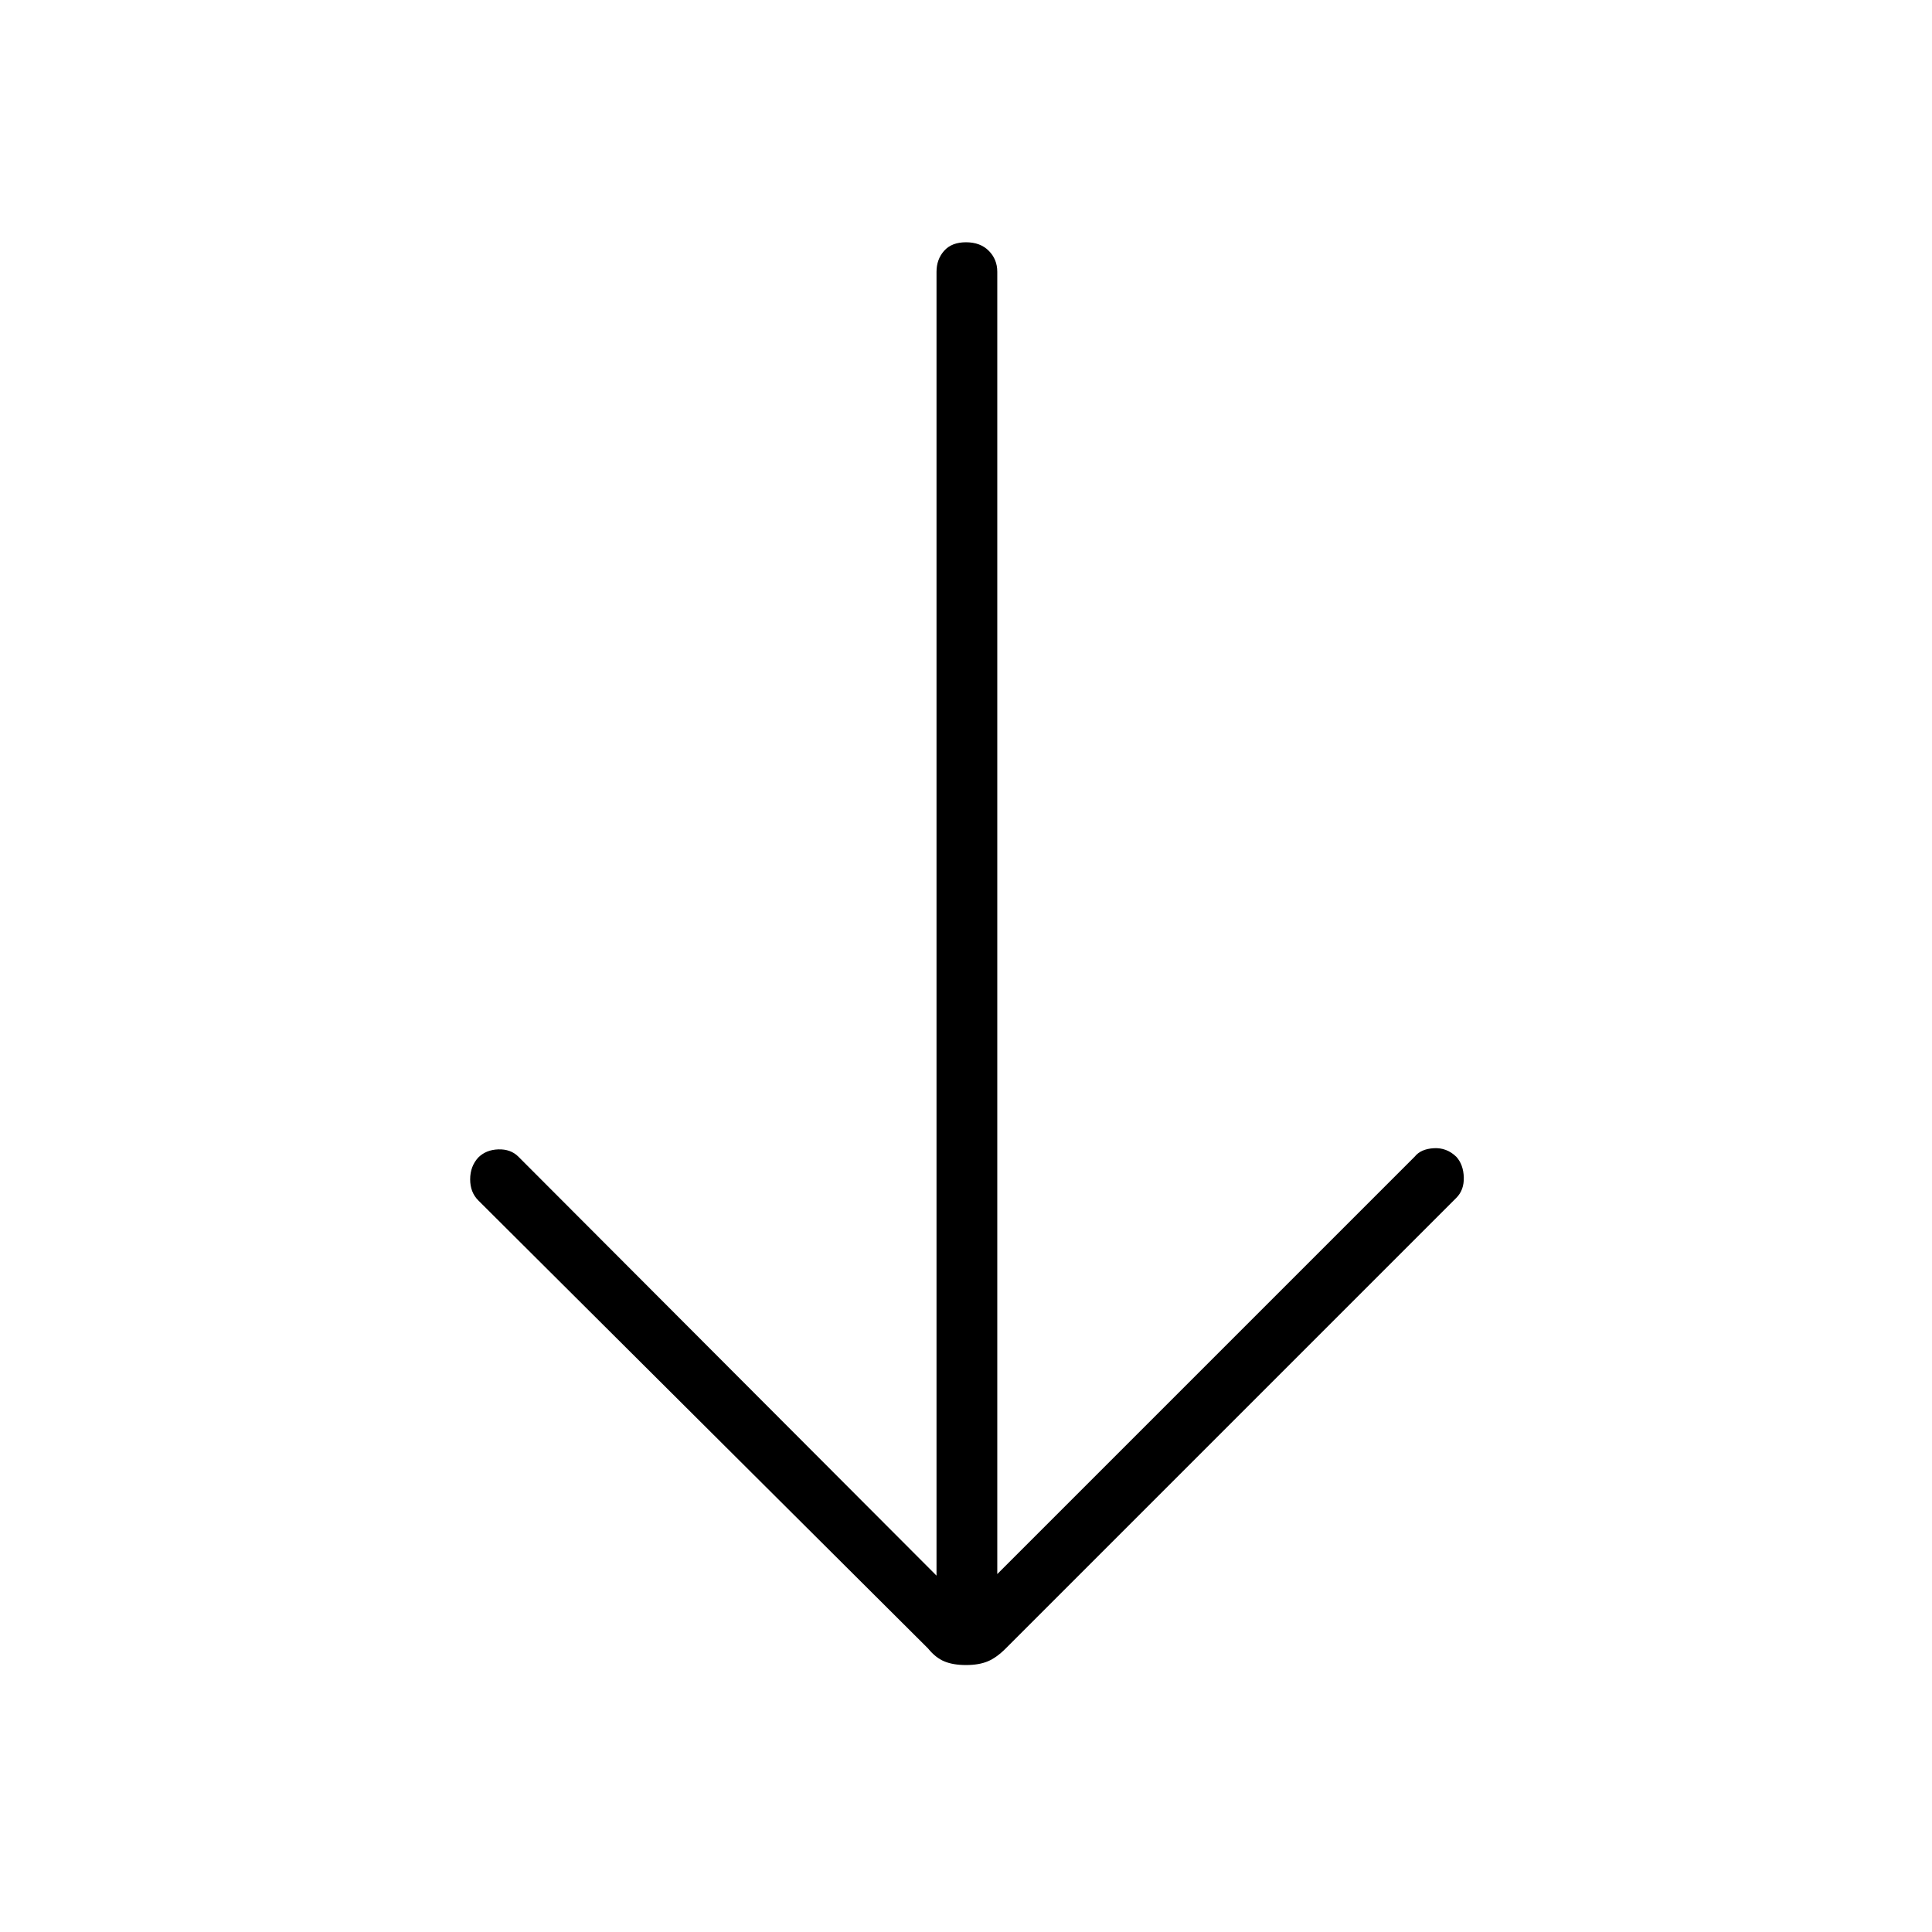 <svg xmlns="http://www.w3.org/2000/svg" height="48" viewBox="0 -960 960 960" width="48"><path d="M480-132.65q-6.38 0-10.75-1.81t-8.1-6.42L237.69-363.49q-4.07-4.05-4.07-10.49t4-10.83q3.88-3.88 10-4.07 6.11-.2 9.93 3.59l207.8 208.21v-647.88q0-6.16 3.77-10.41 3.76-4.25 10.88-4.25 7.12 0 11.33 4.25t4.21 10.41v647.11L702.99-385.3q3.01-3.78 9.44-4.16 6.42-.39 11.22 4.27 3.5 3.88 3.7 10.19.19 6.31-3.74 10.24L499.73-140.88q-4.61 4.61-8.98 6.42-4.37 1.81-10.75 1.81Z"/></svg>